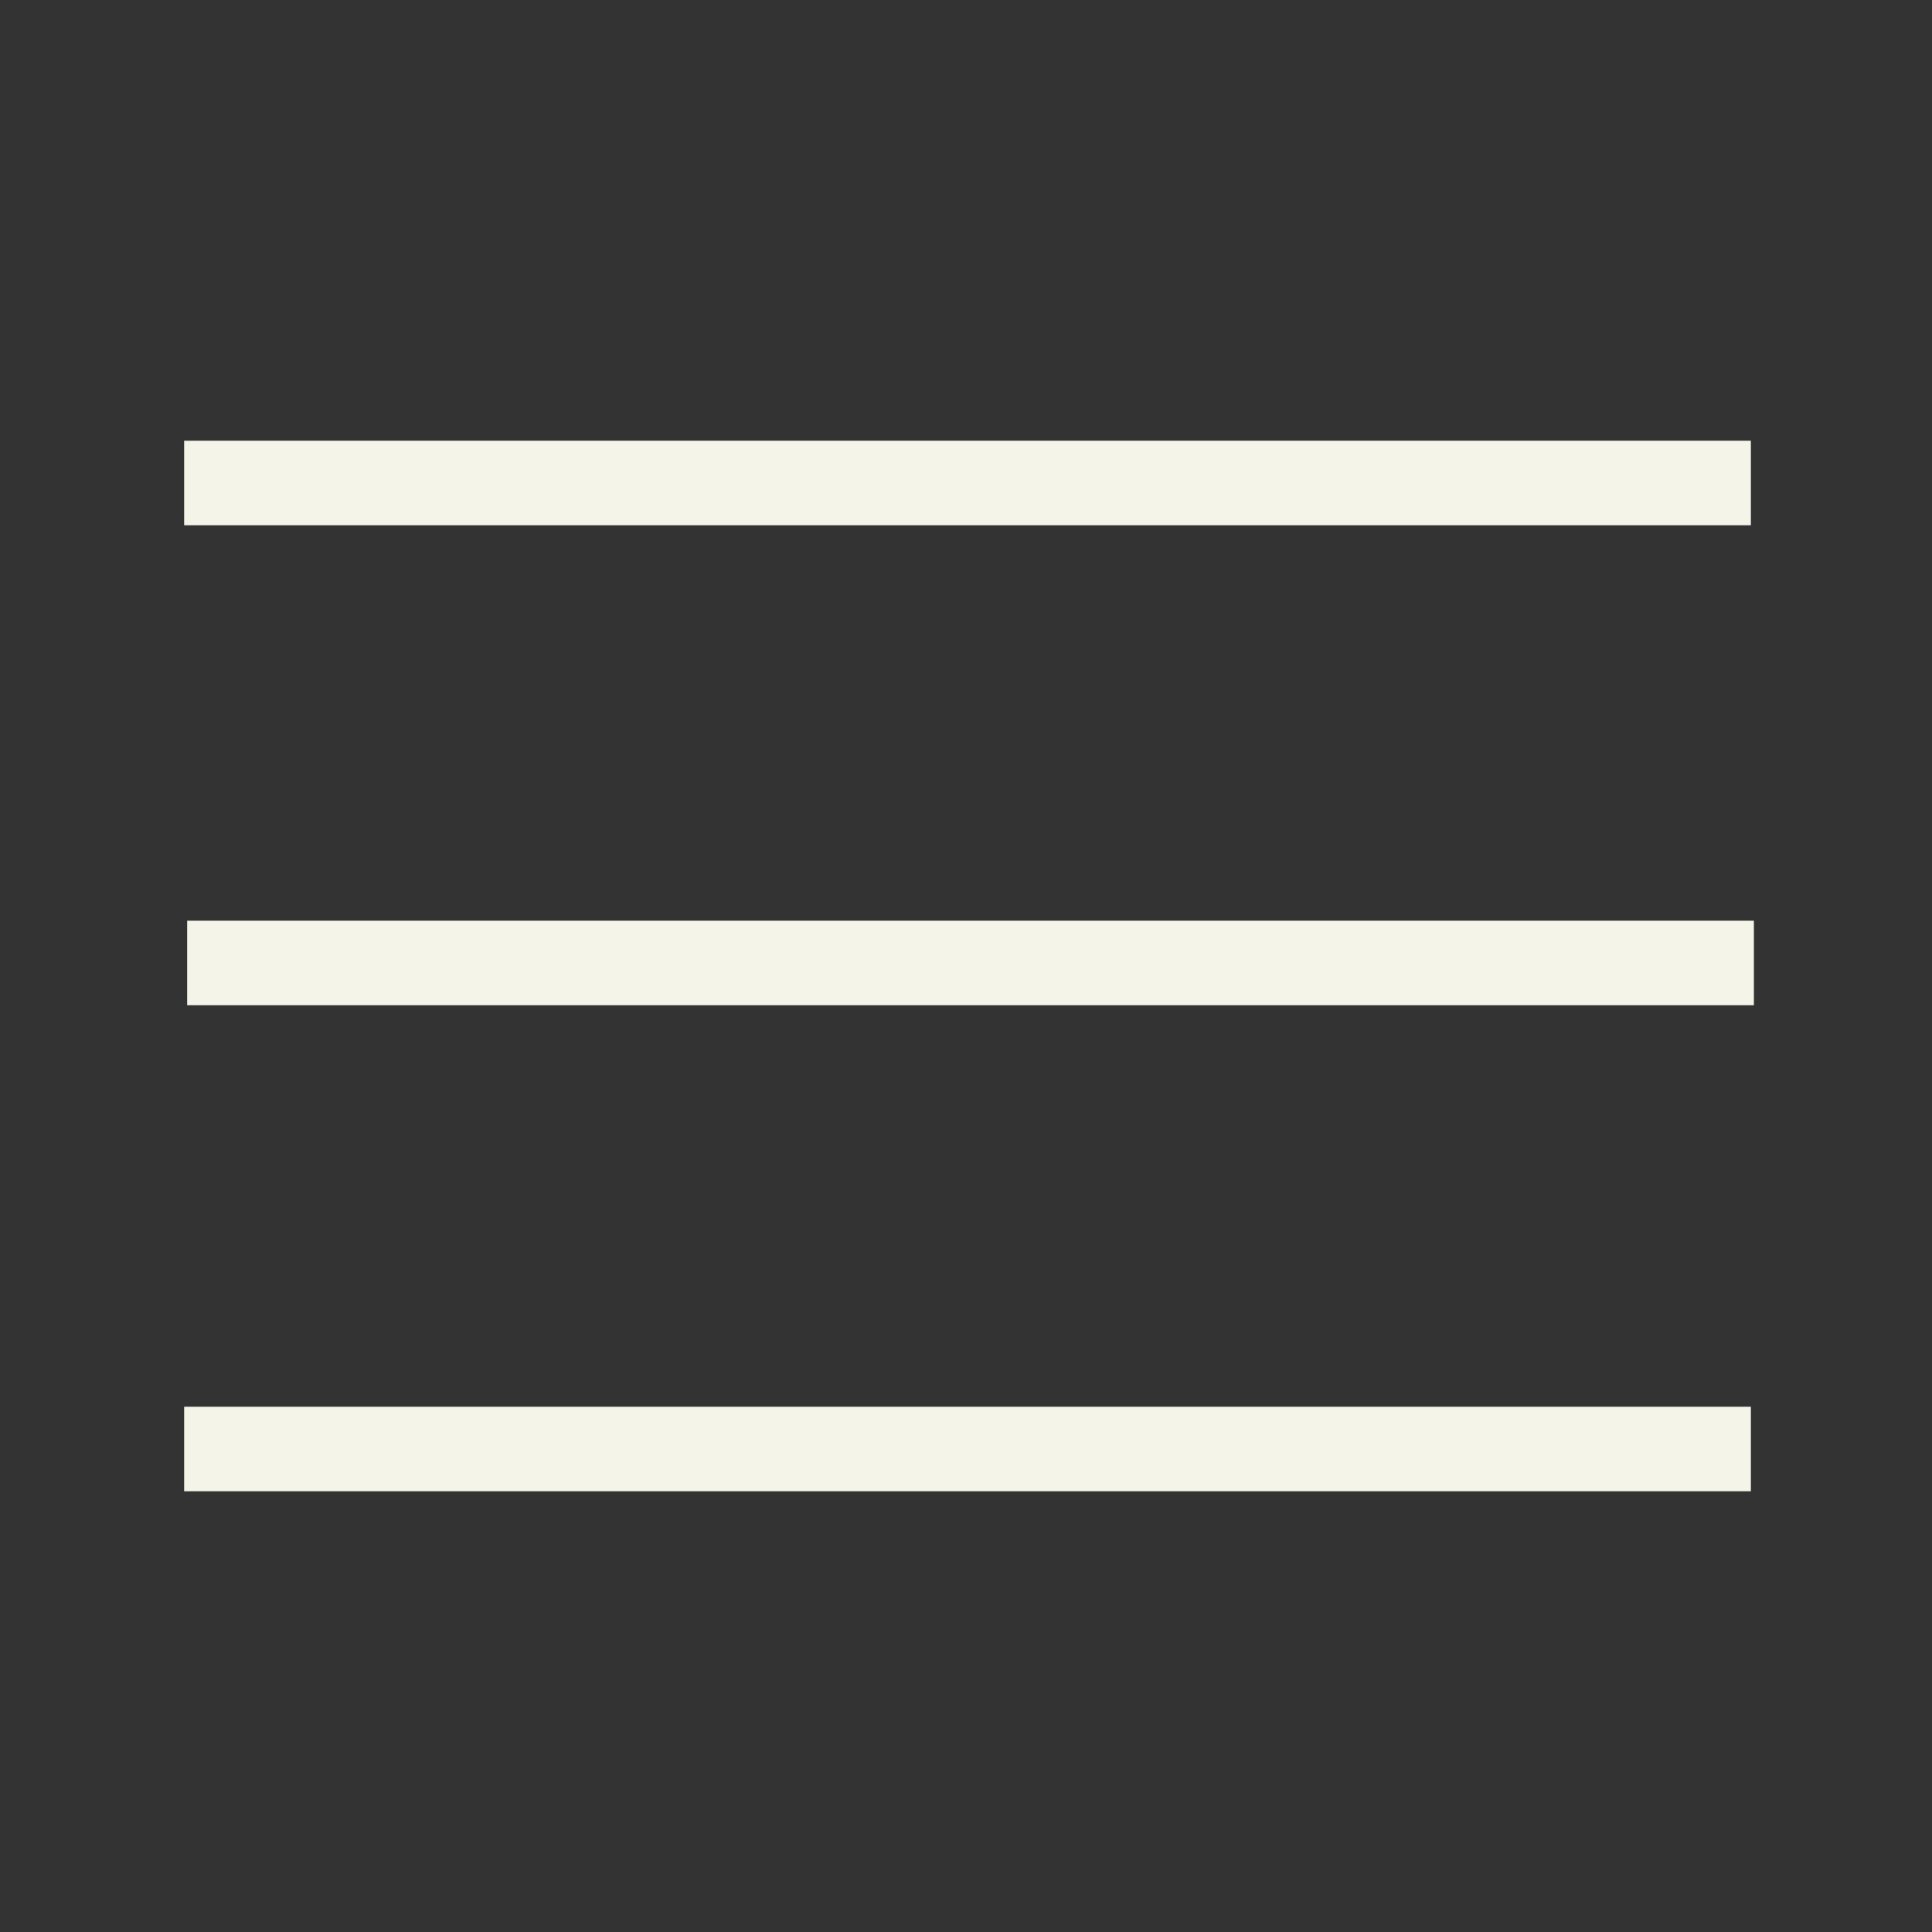 <?xml version="1.0" encoding="utf-8"?>
<!-- Generator: Adobe Illustrator 18.1.0, SVG Export Plug-In . SVG Version: 6.00 Build 0)  -->
<!DOCTYPE svg PUBLIC "-//W3C//DTD SVG 1.1//EN" "http://www.w3.org/Graphics/SVG/1.1/DTD/svg11.dtd">
<svg version="1.1" id="Layer_1" xmlns="http://www.w3.org/2000/svg" xmlns:xlink="http://www.w3.org/1999/xlink" x="0px" y="0px"
	 viewBox="-57 111 64 64" enable-background="new -57 111 64 64" xml:space="preserve">
<rect x="-57" y="111" width="64" height="64" fill="#333333" stroke="none"/>
<g>
	<rect x="-50.9" y="125.6" fill="#F4F4E9" width="51.9" height="2.8"/>
</g>
<g>
	<rect x="-50.8" y="141.5" fill="#F4F4E9" width="51.9" height="2.8"/>
</g>
<g>
	<rect x="-50.9" y="157.6" fill="#F4F4E9" width="51.9" height="2.8"/>
</g>
</svg>
